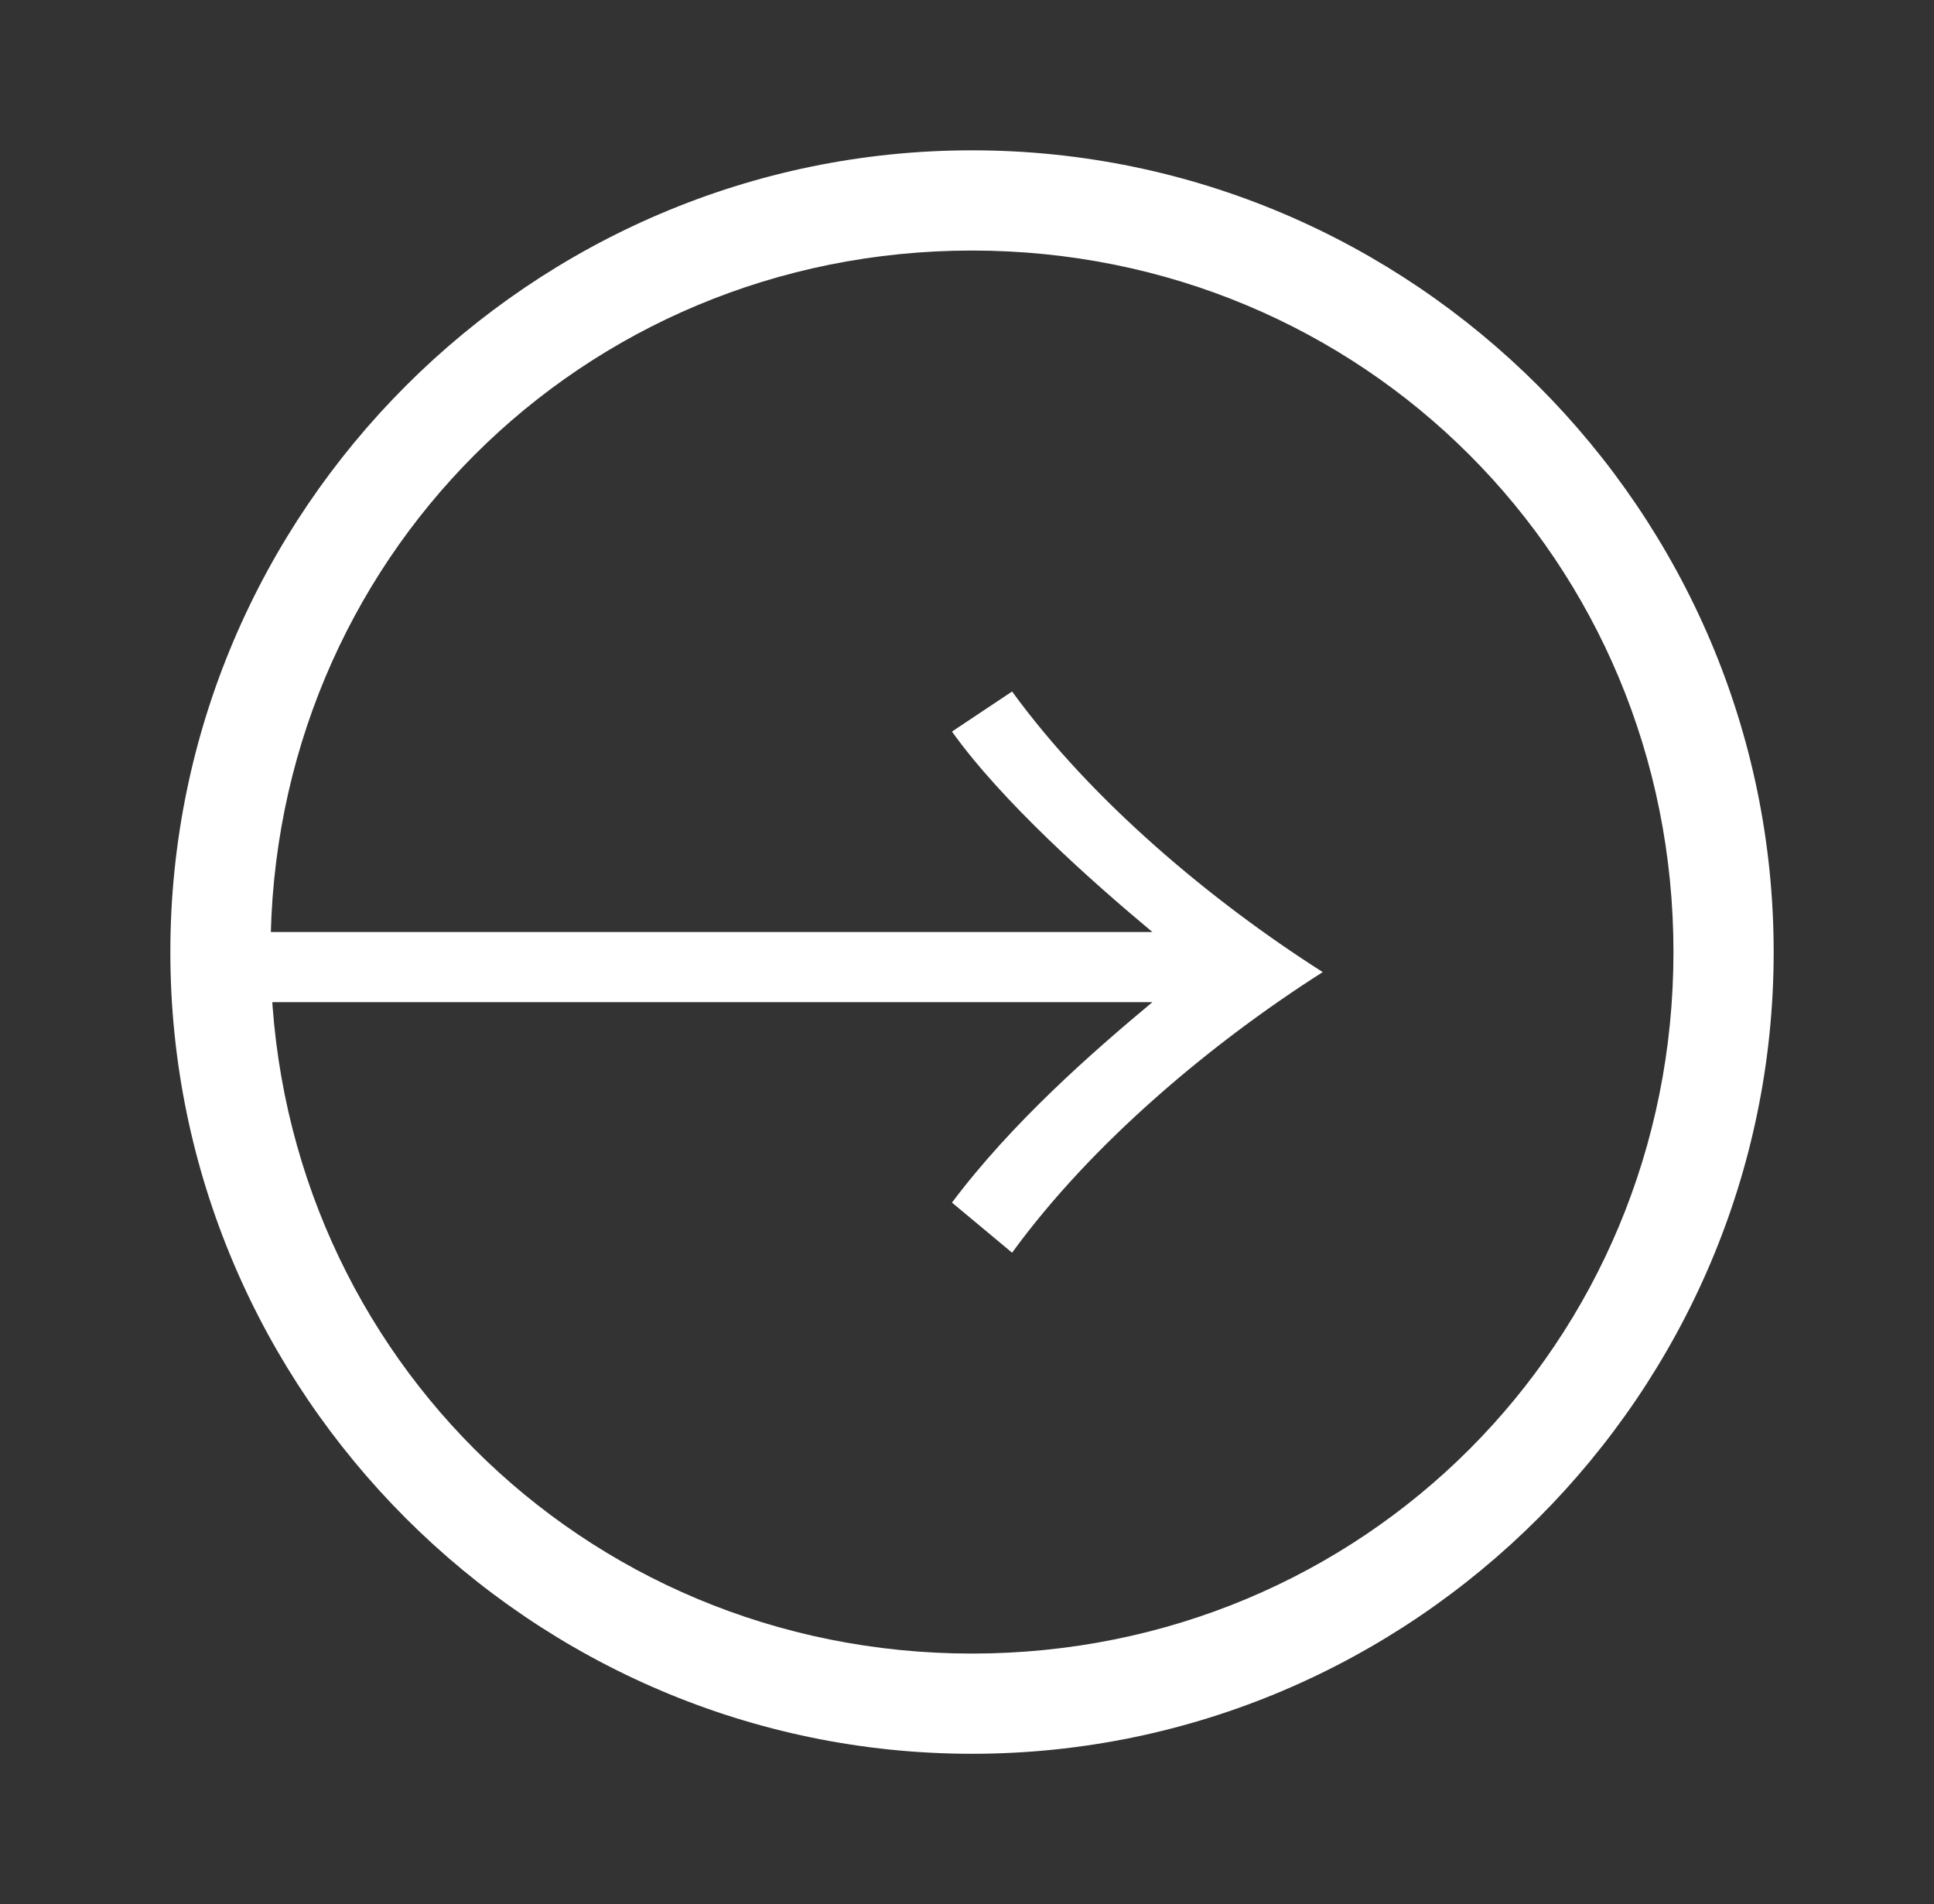 <?xml version="1.0" encoding="utf-8"?>
<!-- Generator: Adobe Illustrator 23.1.1, SVG Export Plug-In . SVG Version: 6.00 Build 0)  -->
<svg version="1.1" xmlns="http://www.w3.org/2000/svg" xmlns:xlink="http://www.w3.org/1999/xlink" x="0px" y="0px" width="19.3px"
	 height="19px" viewBox="0 0 19.3 19" style="enable-background:new 0 0 19.3 19;" xml:space="preserve">
<rect x="0" y="0" width="19.3" height="19" fill="#333333" stroke="none"/>
<style type="text/css">
	.st0{display:none;}
	.st1{display:inline;fill:#FFFFFF;}
	.st2{fill:#FFFFFF;}
</style>
<g id="レイヤー_2" class="st0">
	<rect x="-6.6" y="-9.4" class="st1" width="54" height="45"/>
</g>
<g id="レイヤー_1">
	<g>
		<path class="st2" d="M9.7,2.5c3.9,0,7,3.1,7,7s-3.1,7-7,7s-7-3.1-7-7S5.8,2.5,9.7,2.5 M9.7,1.5c-4.4,0-8,3.6-8,8s3.6,8,8,8
			c4.4,0,8-3.6,8-8S14.1,1.5,9.7,1.5L9.7,1.5z"/>
	</g>
	<path class="st2" d="M2.1,10V9.3h9.4c-0.6-0.5-1.5-1.3-2-2l0.6-0.4c0.8,1.1,2,2.1,3.1,2.8c-1.1,0.7-2.3,1.7-3.1,2.8L9.5,12
		c0.6-0.8,1.4-1.5,2-2H2.1z"/>
</g>
</svg>
